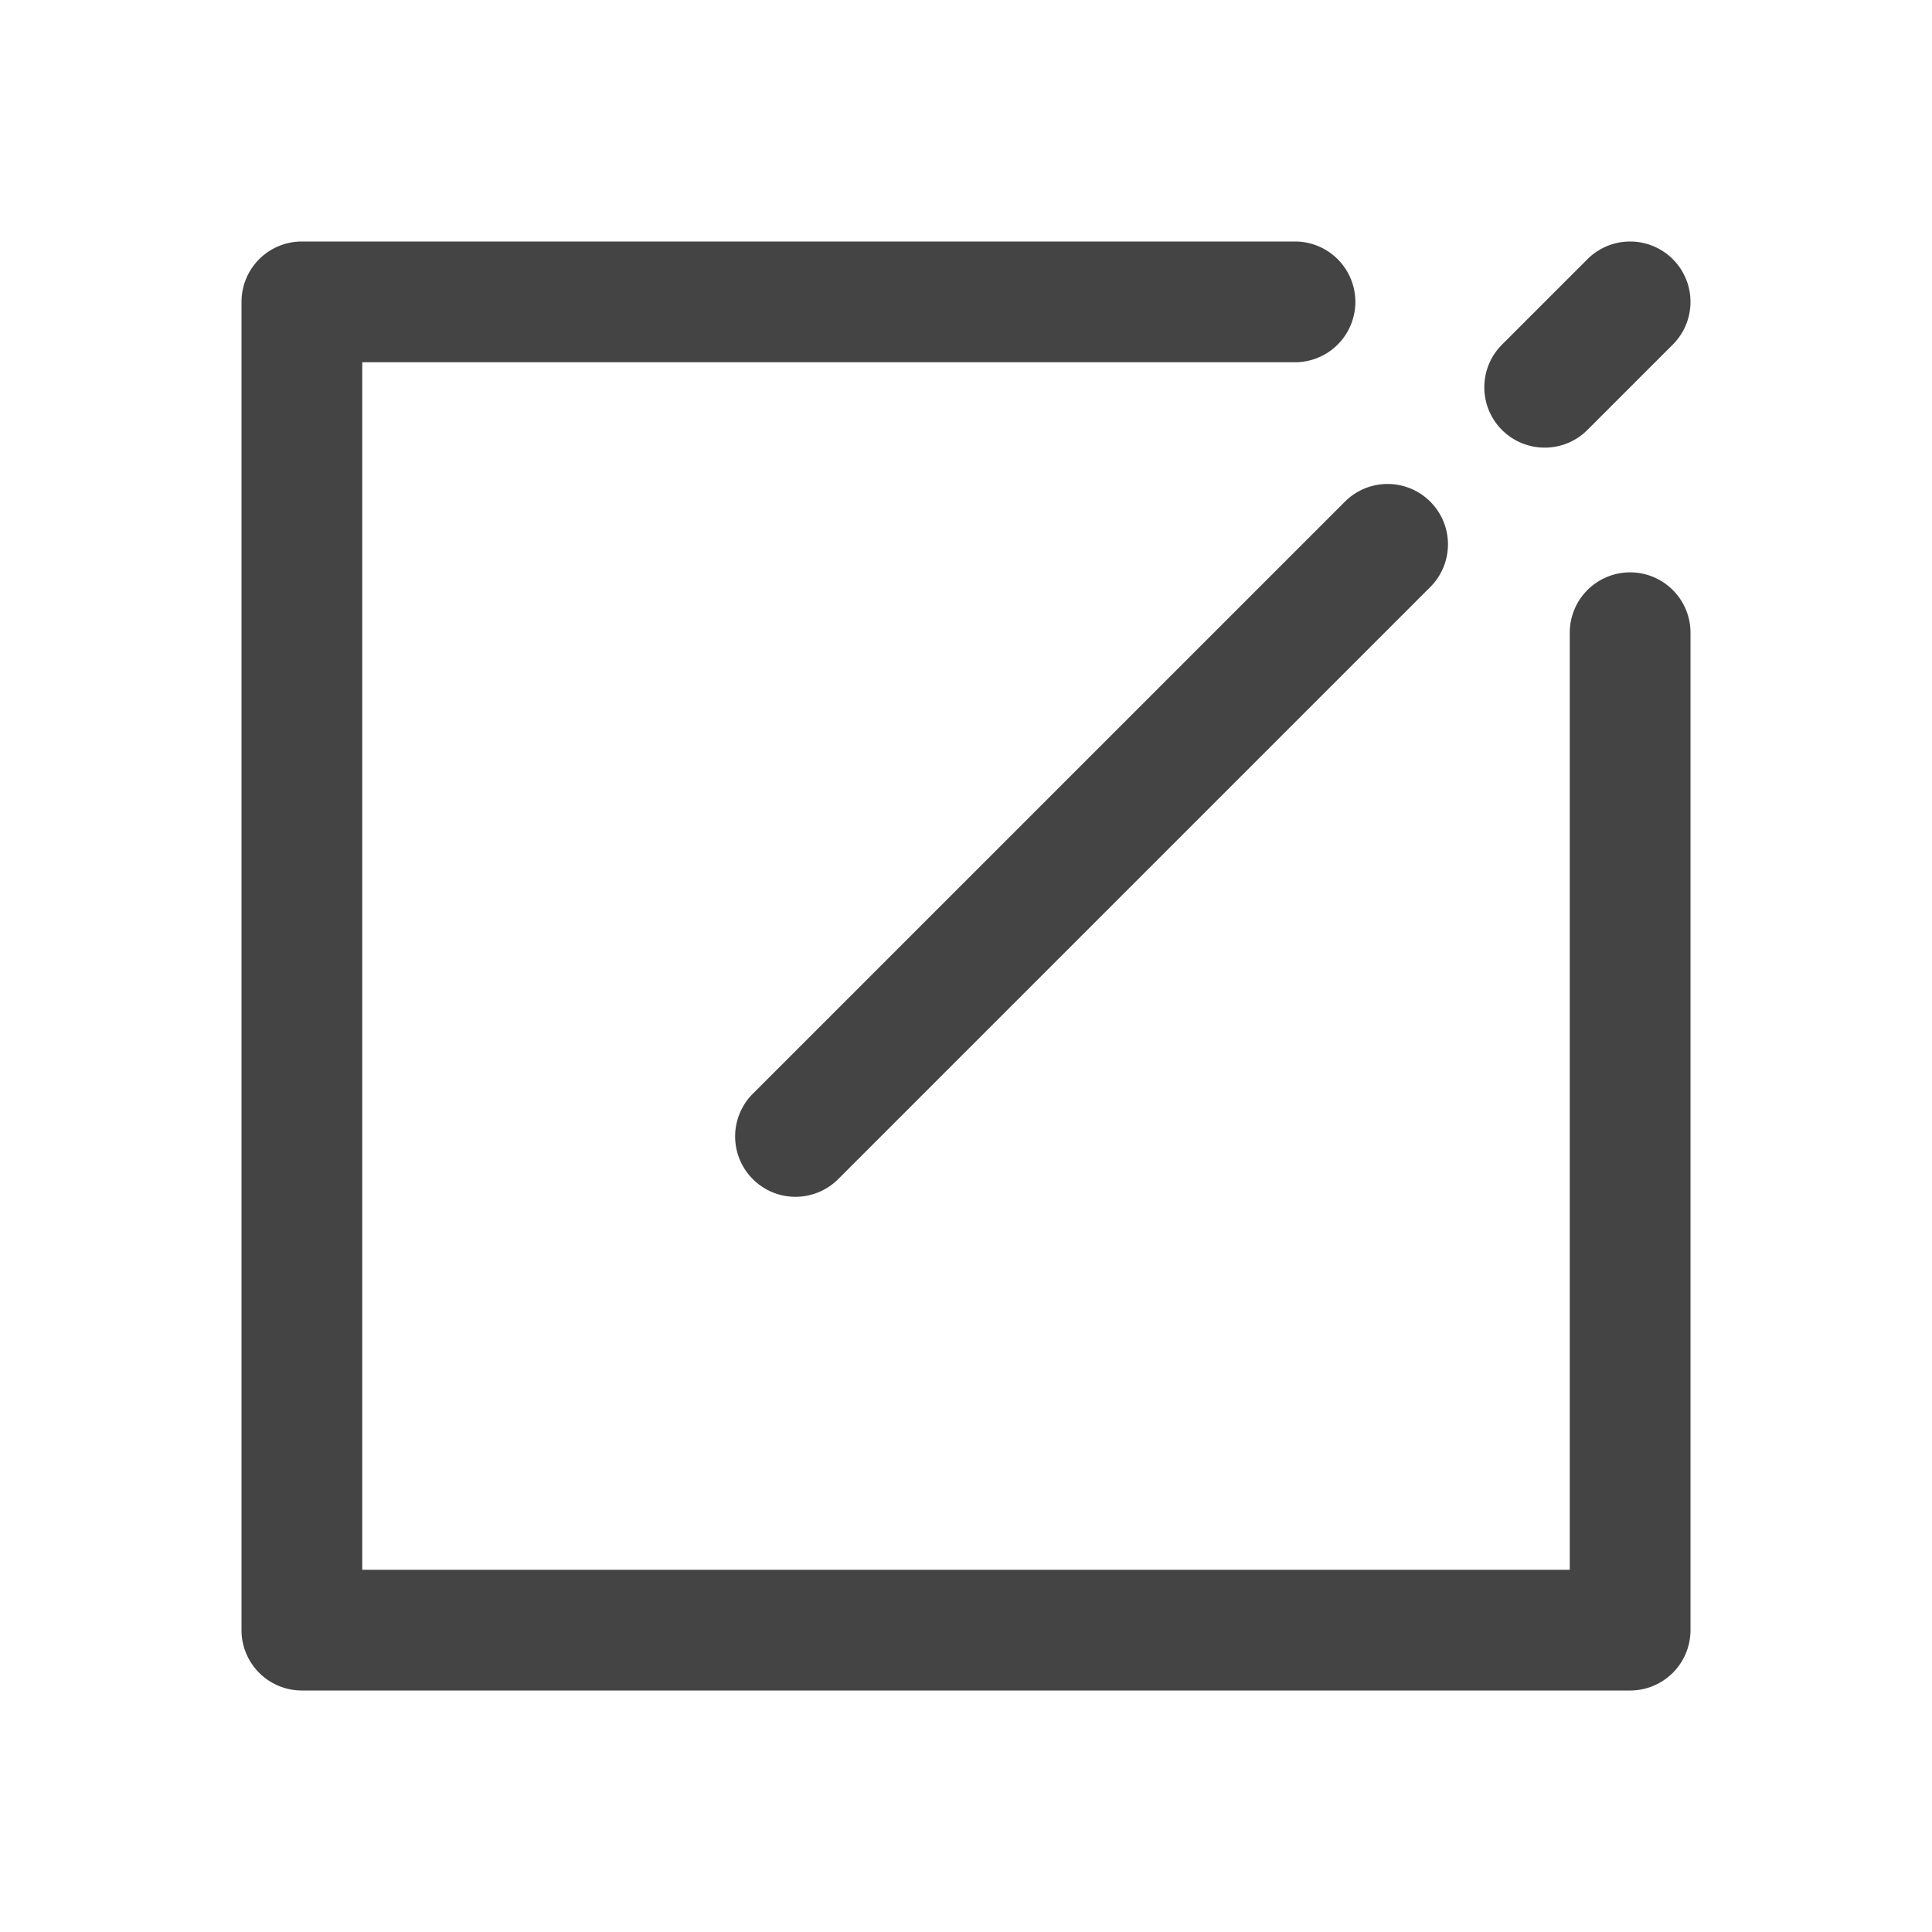 <?xml version="1.0" standalone="no"?><!DOCTYPE svg PUBLIC "-//W3C//DTD SVG 1.1//EN" "http://www.w3.org/Graphics/SVG/1.1/DTD/svg11.dtd"><svg t="1576476979496" class="icon" viewBox="0 0 1024 1024" version="1.1" xmlns="http://www.w3.org/2000/svg" p-id="9186" xmlns:xlink="http://www.w3.org/1999/xlink" width="16" height="16"><defs><style type="text/css"></style></defs><path d="M864 303.36a32 32 0 0 0-32 32V832H192V192h494.368a32 32 0 1 0 0-64H160a32 32 0 0 0-32 32v704a32 32 0 0 0 32 32h704a32 32 0 0 0 32-32V335.36a32 32 0 0 0-32-32z" p-id="9187" fill="#444444"></path><path d="M399.008 579.712a31.968 31.968 0 1 0 45.248 45.248l313.824-313.824a31.968 31.968 0 1 0-45.248-45.248l-313.824 313.824zM818.752 237.248a31.904 31.904 0 0 0 22.624-9.376l45.248-45.248a31.968 31.968 0 1 0-45.248-45.248l-45.248 45.248a31.968 31.968 0 0 0 22.624 54.624z" p-id="9188" fill="#444444"></path></svg>
